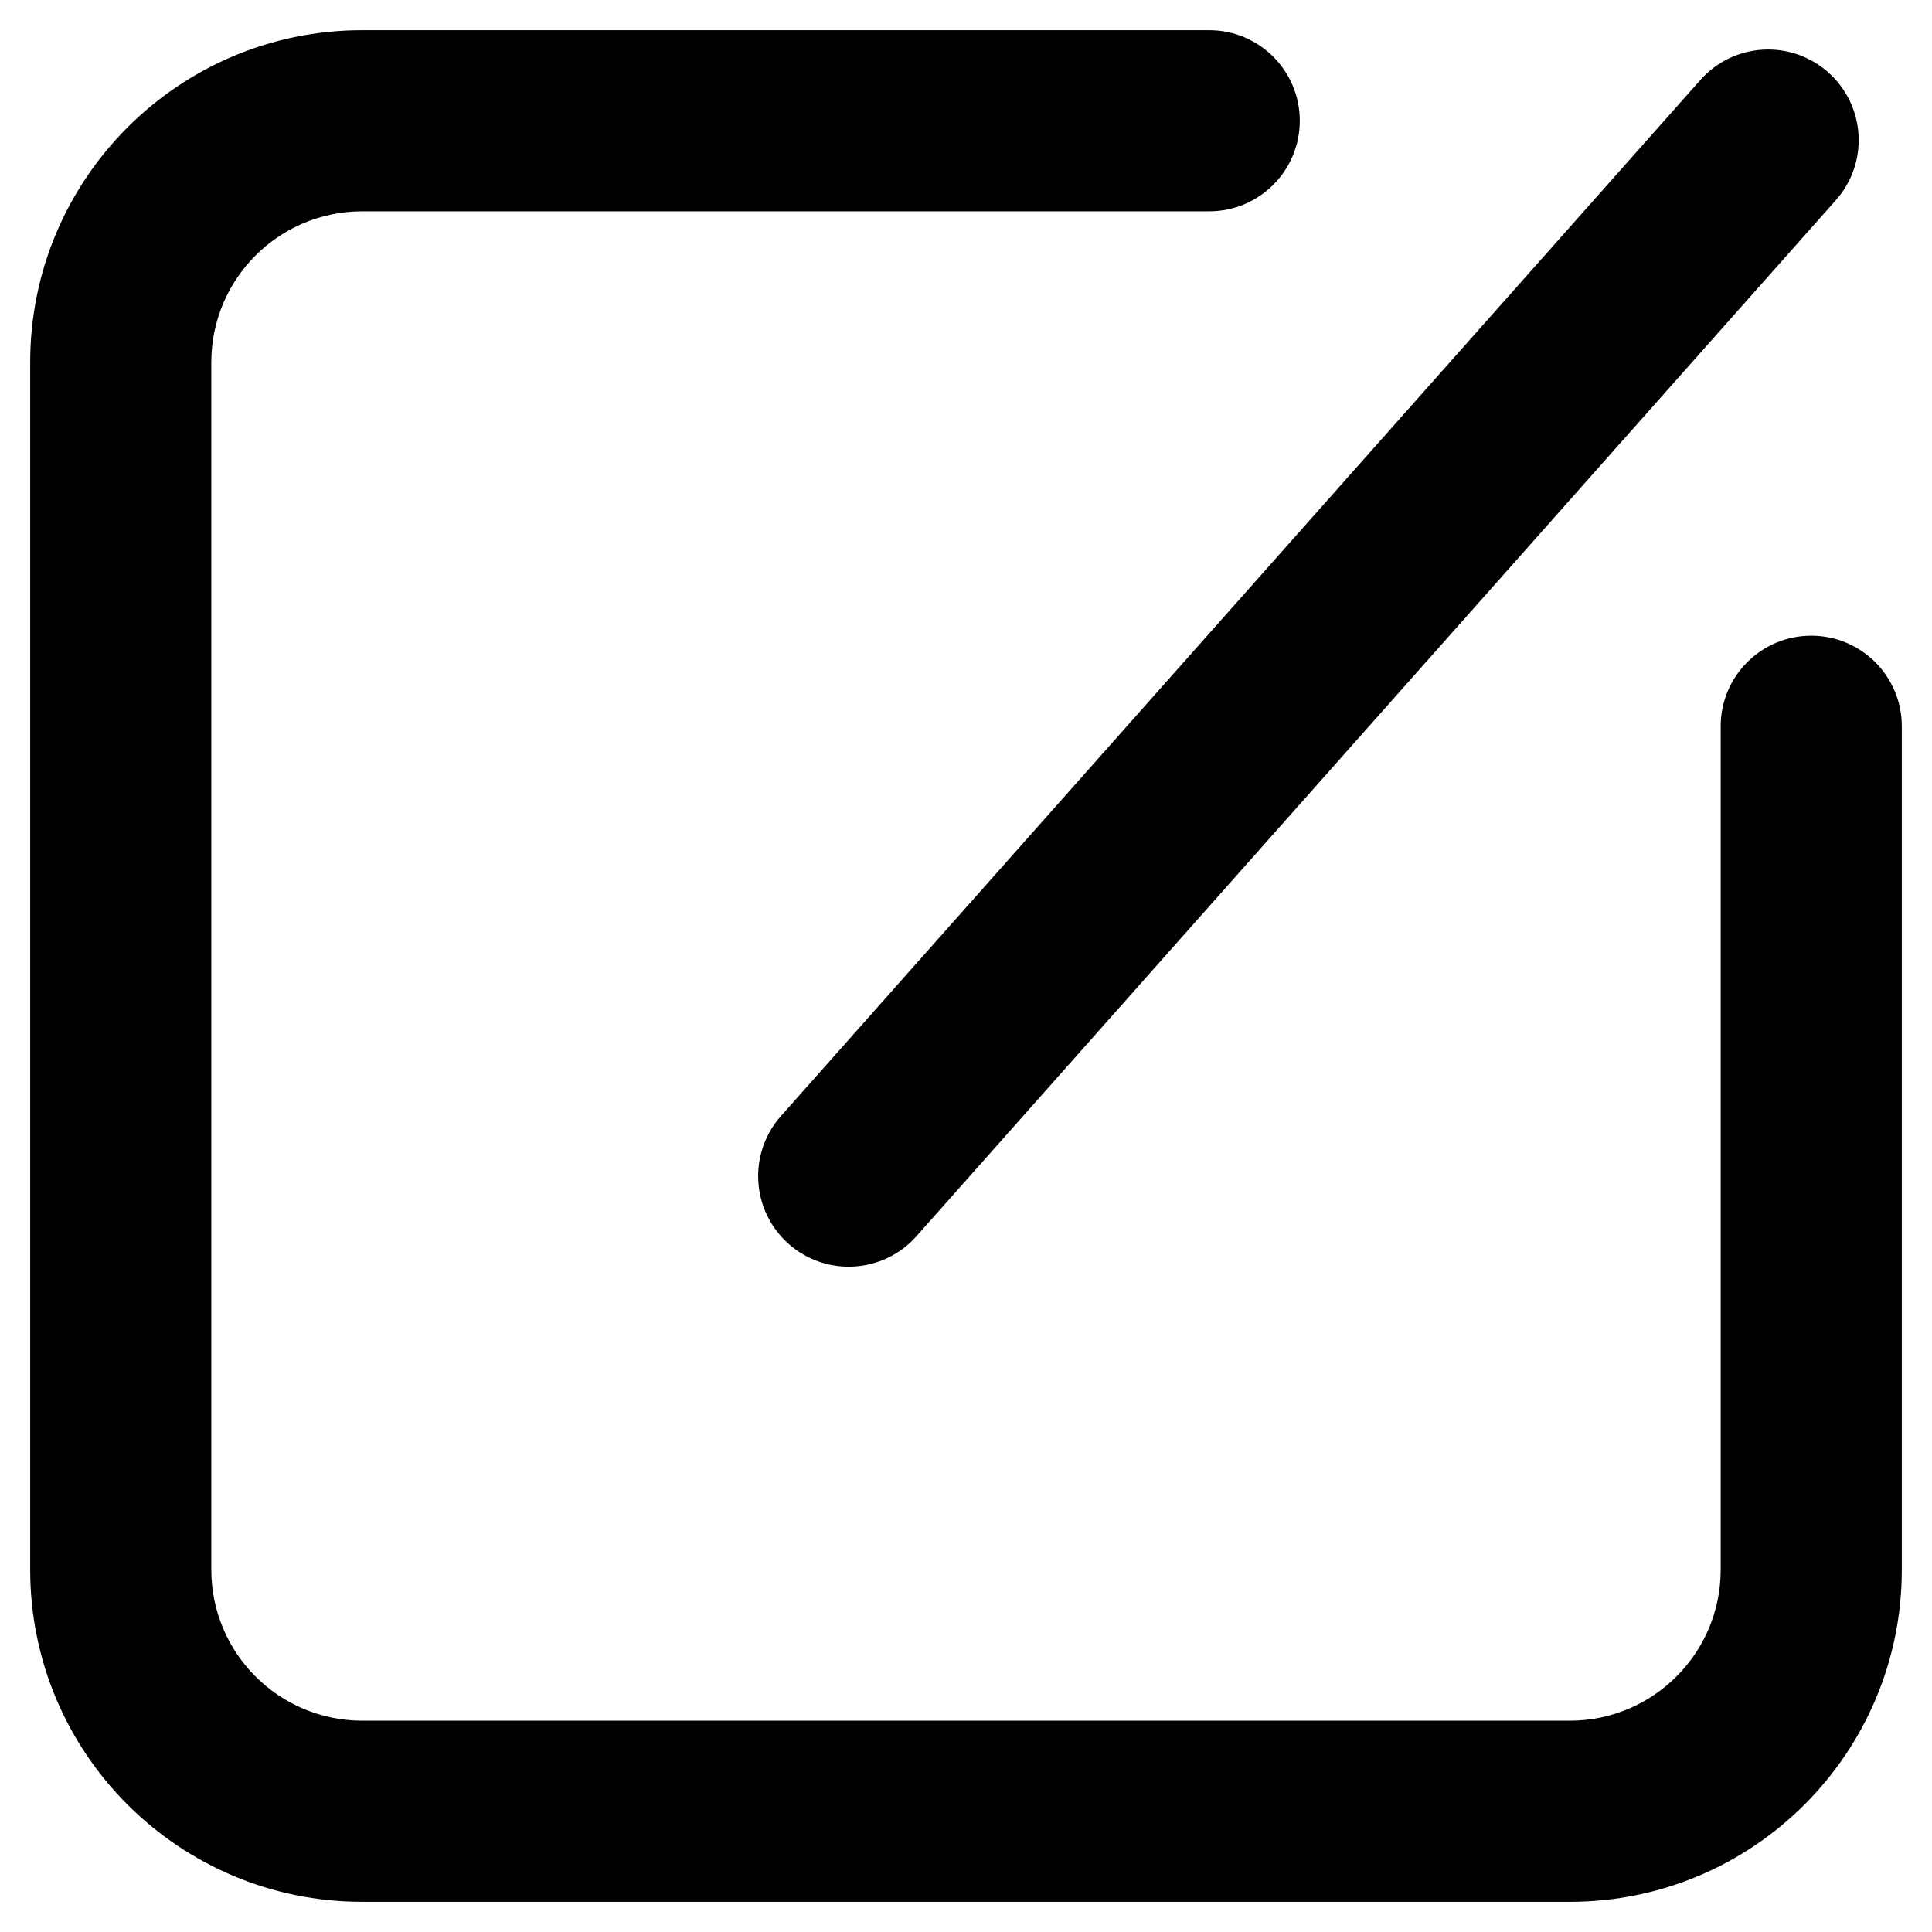 <?xml version="1.0" standalone="no"?><!DOCTYPE svg PUBLIC "-//W3C//DTD SVG 1.1//EN" "http://www.w3.org/Graphics/SVG/1.1/DTD/svg11.dtd"><svg t="1582793594010" class="icon" viewBox="0 0 1024 1024" version="1.1" xmlns="http://www.w3.org/2000/svg" p-id="2776" xmlns:xlink="http://www.w3.org/1999/xlink"  ><defs><style type="text/css"></style></defs><path d="M640.911 16c26.51 0 48 21.49 48 48s-21.49 48-48 48H192c-44.183 0-80 35.817-80 80v640c0 44.183 35.817 80 80 80h640c44.183 0 80-35.817 80-80V384.93c0-26.51 21.49-48 48-48s48 21.49 48 48V832c0 97.202-78.798 176-176 176H192c-97.202 0-176-78.798-176-176V192C16 94.798 94.798 16 192 16zM901.24 42.38c17.596-19.828 47.934-21.638 67.762-4.042 19.828 17.596 21.638 47.934 4.042 67.762L485.738 655.227c-17.596 19.828-47.934 21.638-67.762 4.042-19.828-17.596-21.638-47.934-4.042-67.762z" p-id="2777"></path></svg>